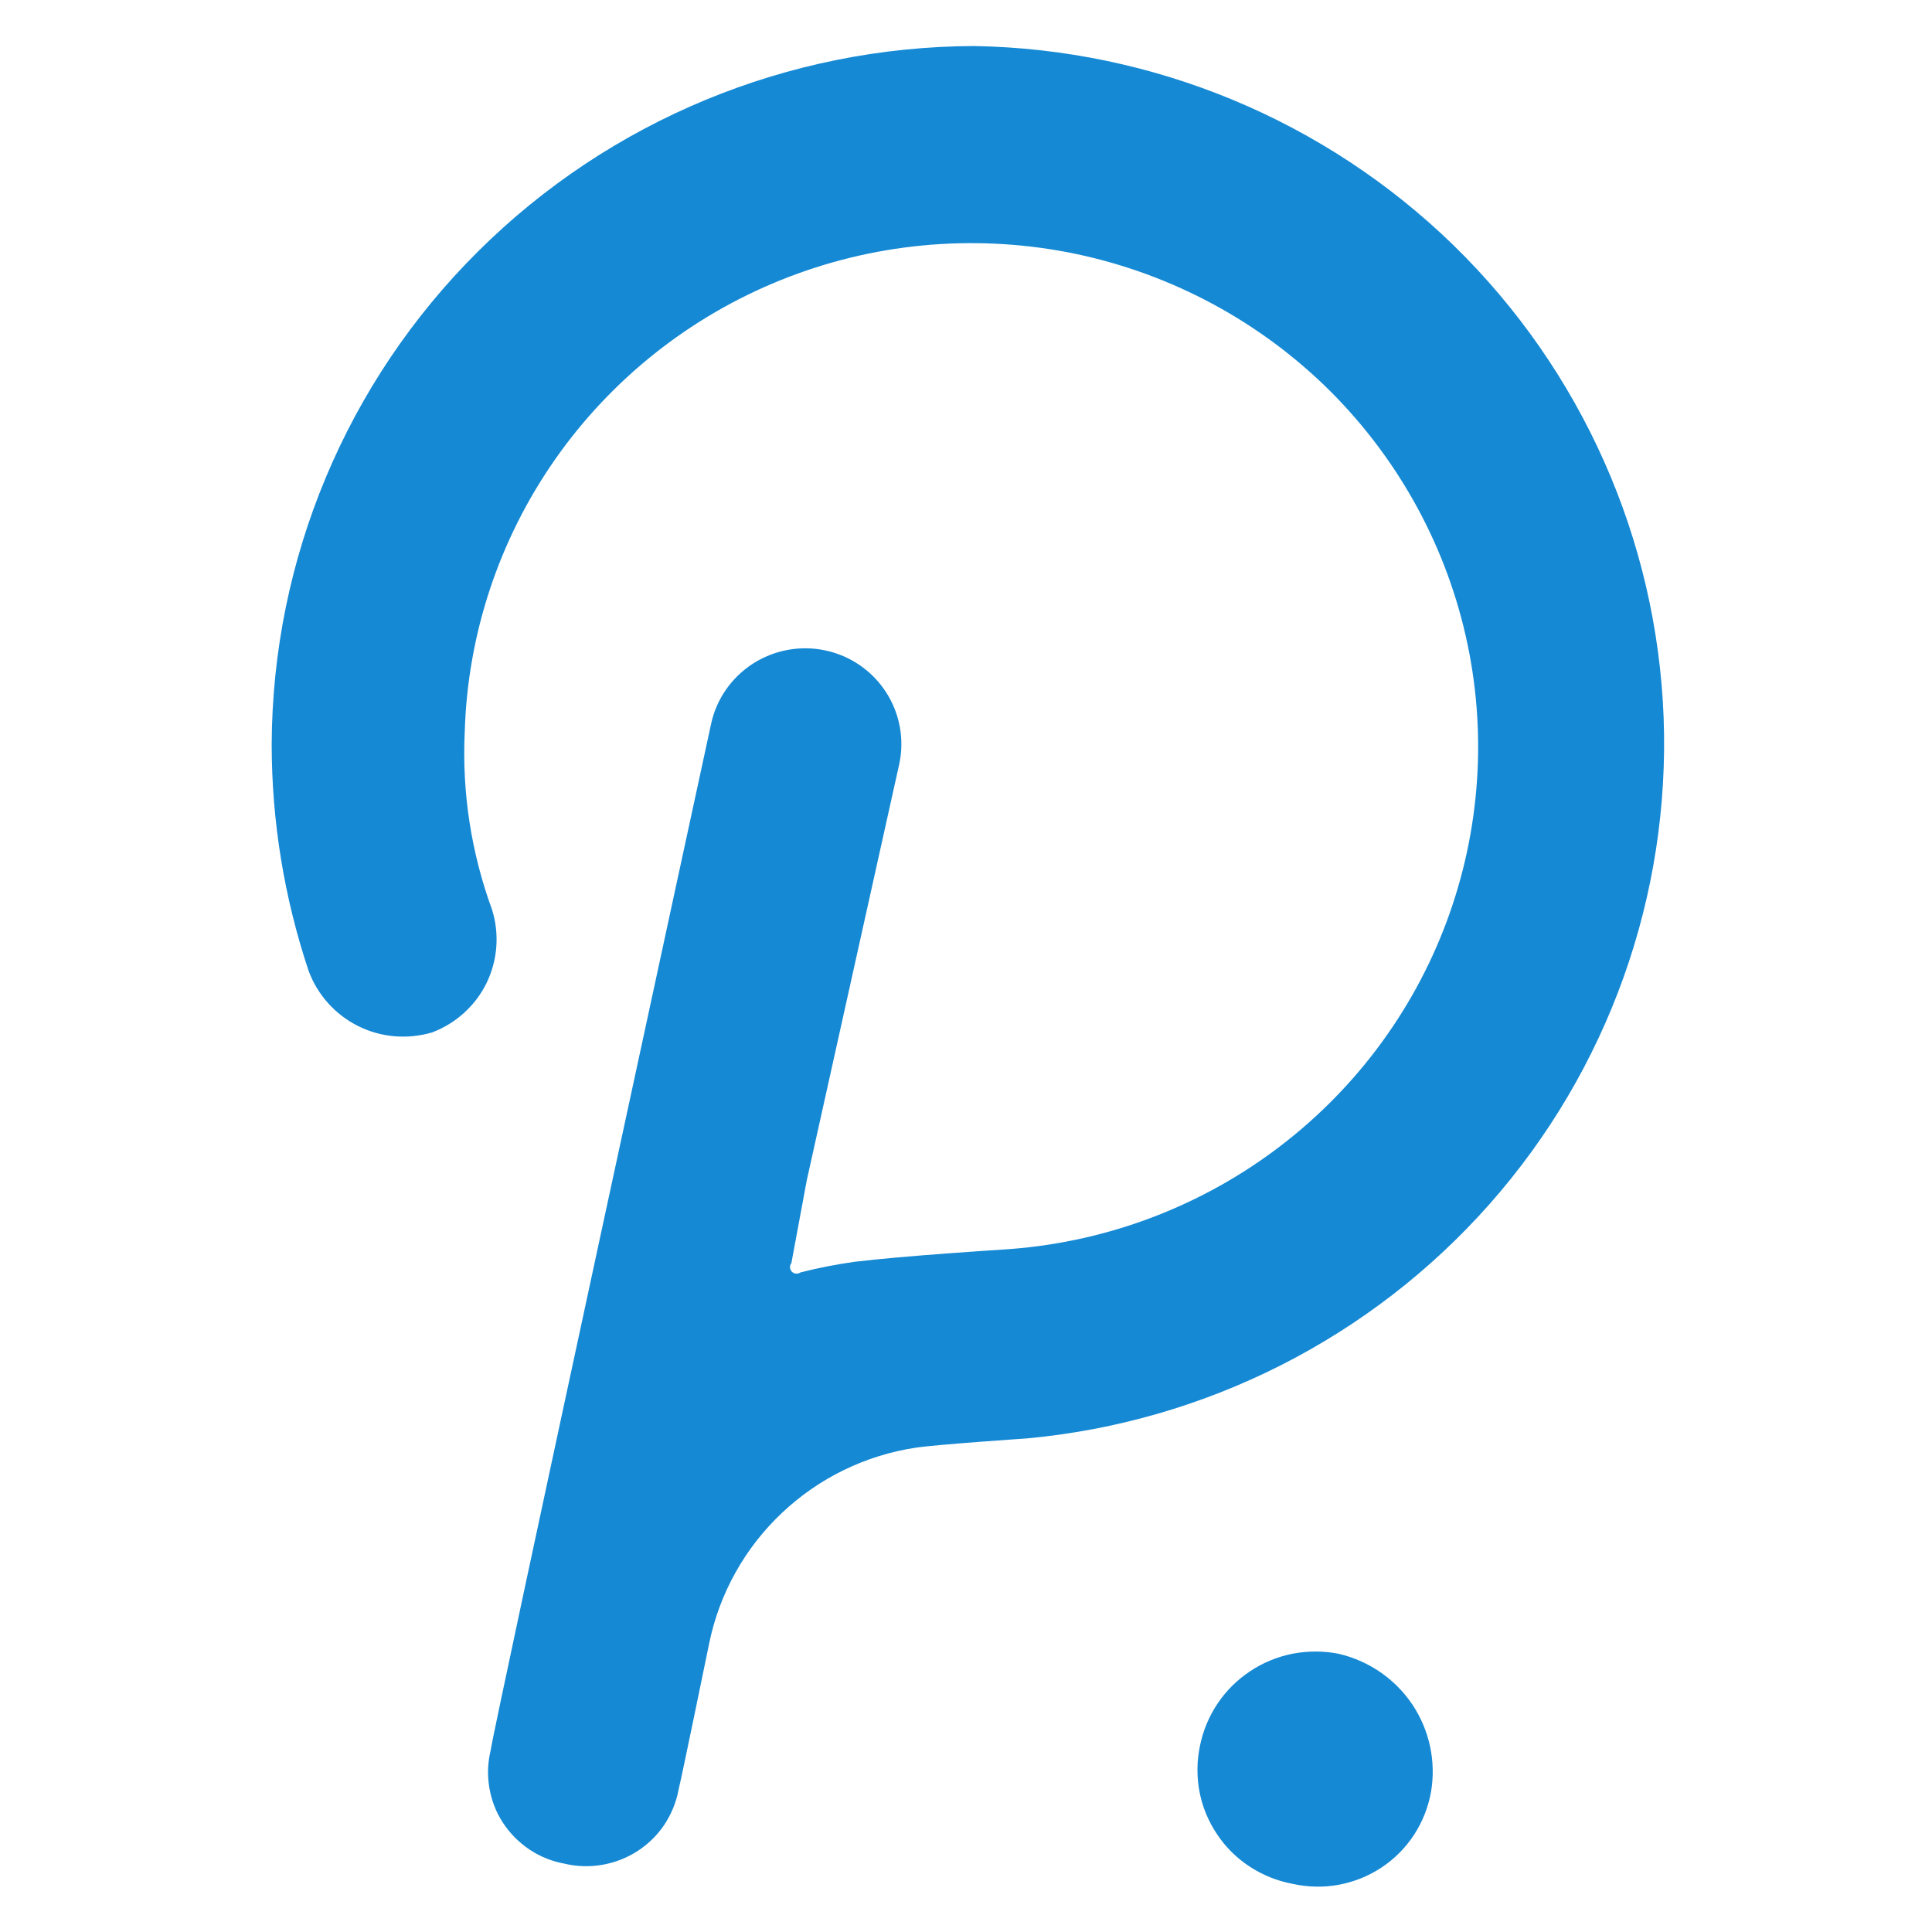 <svg version="1.2" baseProfile="tiny-ps" xmlns="http://www.w3.org/2000/svg" viewBox="0 0 128 128" width="128" height="128">
	<title>DOT-svg</title>
	<style>
		tspan { white-space:pre }
		.shp0 { fill: #1589d4 } 
	</style>
	<path class="shp0" d="M64.54 3.05C52.21 3.09 40.4 7.98 31.68 16.65C22.96 25.31 18.05 37.05 18 49.3C18 54.41 18.83 59.49 20.45 64.33C21.04 65.92 22.21 67.22 23.73 67.98C25.25 68.74 27 68.88 28.63 68.4C30.21 67.8 31.5 66.63 32.24 65.12C32.97 63.61 33.1 61.87 32.6 60.27C31.22 56.5 30.6 52.5 30.79 48.49C30.98 42.02 33.06 35.75 36.78 30.43C40.5 25.12 45.69 20.99 51.72 18.56C57.76 16.12 64.38 15.49 70.77 16.72C77.16 17.96 83.05 21.02 87.73 25.52C92.4 30.03 95.66 35.79 97.1 42.1C98.54 48.41 98.1 55 95.84 61.07C93.58 67.14 89.59 72.42 84.36 76.28C79.13 80.14 72.88 82.4 66.38 82.79C66.38 82.79 59.87 83.2 56.6 83.6C55.4 83.77 54.21 84 53.04 84.3C52.95 84.36 52.85 84.39 52.75 84.38C52.64 84.38 52.54 84.33 52.47 84.26C52.39 84.18 52.35 84.09 52.34 83.98C52.33 83.88 52.36 83.77 52.43 83.69L53.45 78.2L59.58 50.61C59.93 48.97 59.61 47.25 58.69 45.84C57.77 44.43 56.33 43.44 54.67 43.09C53.02 42.74 51.3 43.06 49.88 43.97C48.46 44.89 47.46 46.32 47.11 47.97C47.11 47.97 32.51 115.35 32.51 115.96C32.31 116.77 32.28 117.61 32.42 118.44C32.56 119.27 32.86 120.06 33.32 120.76C33.78 121.46 34.37 122.06 35.07 122.53C35.77 123 36.56 123.32 37.39 123.47C38.21 123.67 39.06 123.69 39.89 123.55C40.72 123.41 41.51 123.1 42.22 122.65C42.93 122.19 43.54 121.6 44.01 120.9C44.47 120.2 44.8 119.42 44.95 118.6C45.16 117.78 46.99 108.85 46.99 108.85C47.67 105.56 49.35 102.55 51.8 100.24C54.25 97.92 57.35 96.41 60.69 95.91C62.09 95.7 68.02 95.3 68.02 95.3C79.86 94.21 90.84 88.65 98.69 79.77C106.54 70.89 110.66 59.35 110.22 47.54C109.77 35.72 104.79 24.53 96.3 16.25C87.8 7.98 76.44 3.25 64.54 3.05ZM88.7 109.57C87.7 109.37 86.66 109.37 85.65 109.56C84.64 109.76 83.68 110.15 82.83 110.72C81.97 111.29 81.24 112.01 80.67 112.86C80.1 113.71 79.7 114.67 79.5 115.67C79.29 116.67 79.28 117.7 79.47 118.71C79.66 119.71 80.06 120.67 80.63 121.52C81.2 122.38 81.94 123.11 82.8 123.67C83.66 124.23 84.62 124.62 85.64 124.81C86.64 125.03 87.69 125.06 88.7 124.87C89.72 124.68 90.68 124.29 91.54 123.72C92.4 123.15 93.13 122.41 93.69 121.55C94.25 120.69 94.63 119.72 94.81 118.71C95.15 116.7 94.71 114.64 93.58 112.94C92.44 111.24 90.7 110.04 88.7 109.57L88.7 109.57Z" />
</svg>
